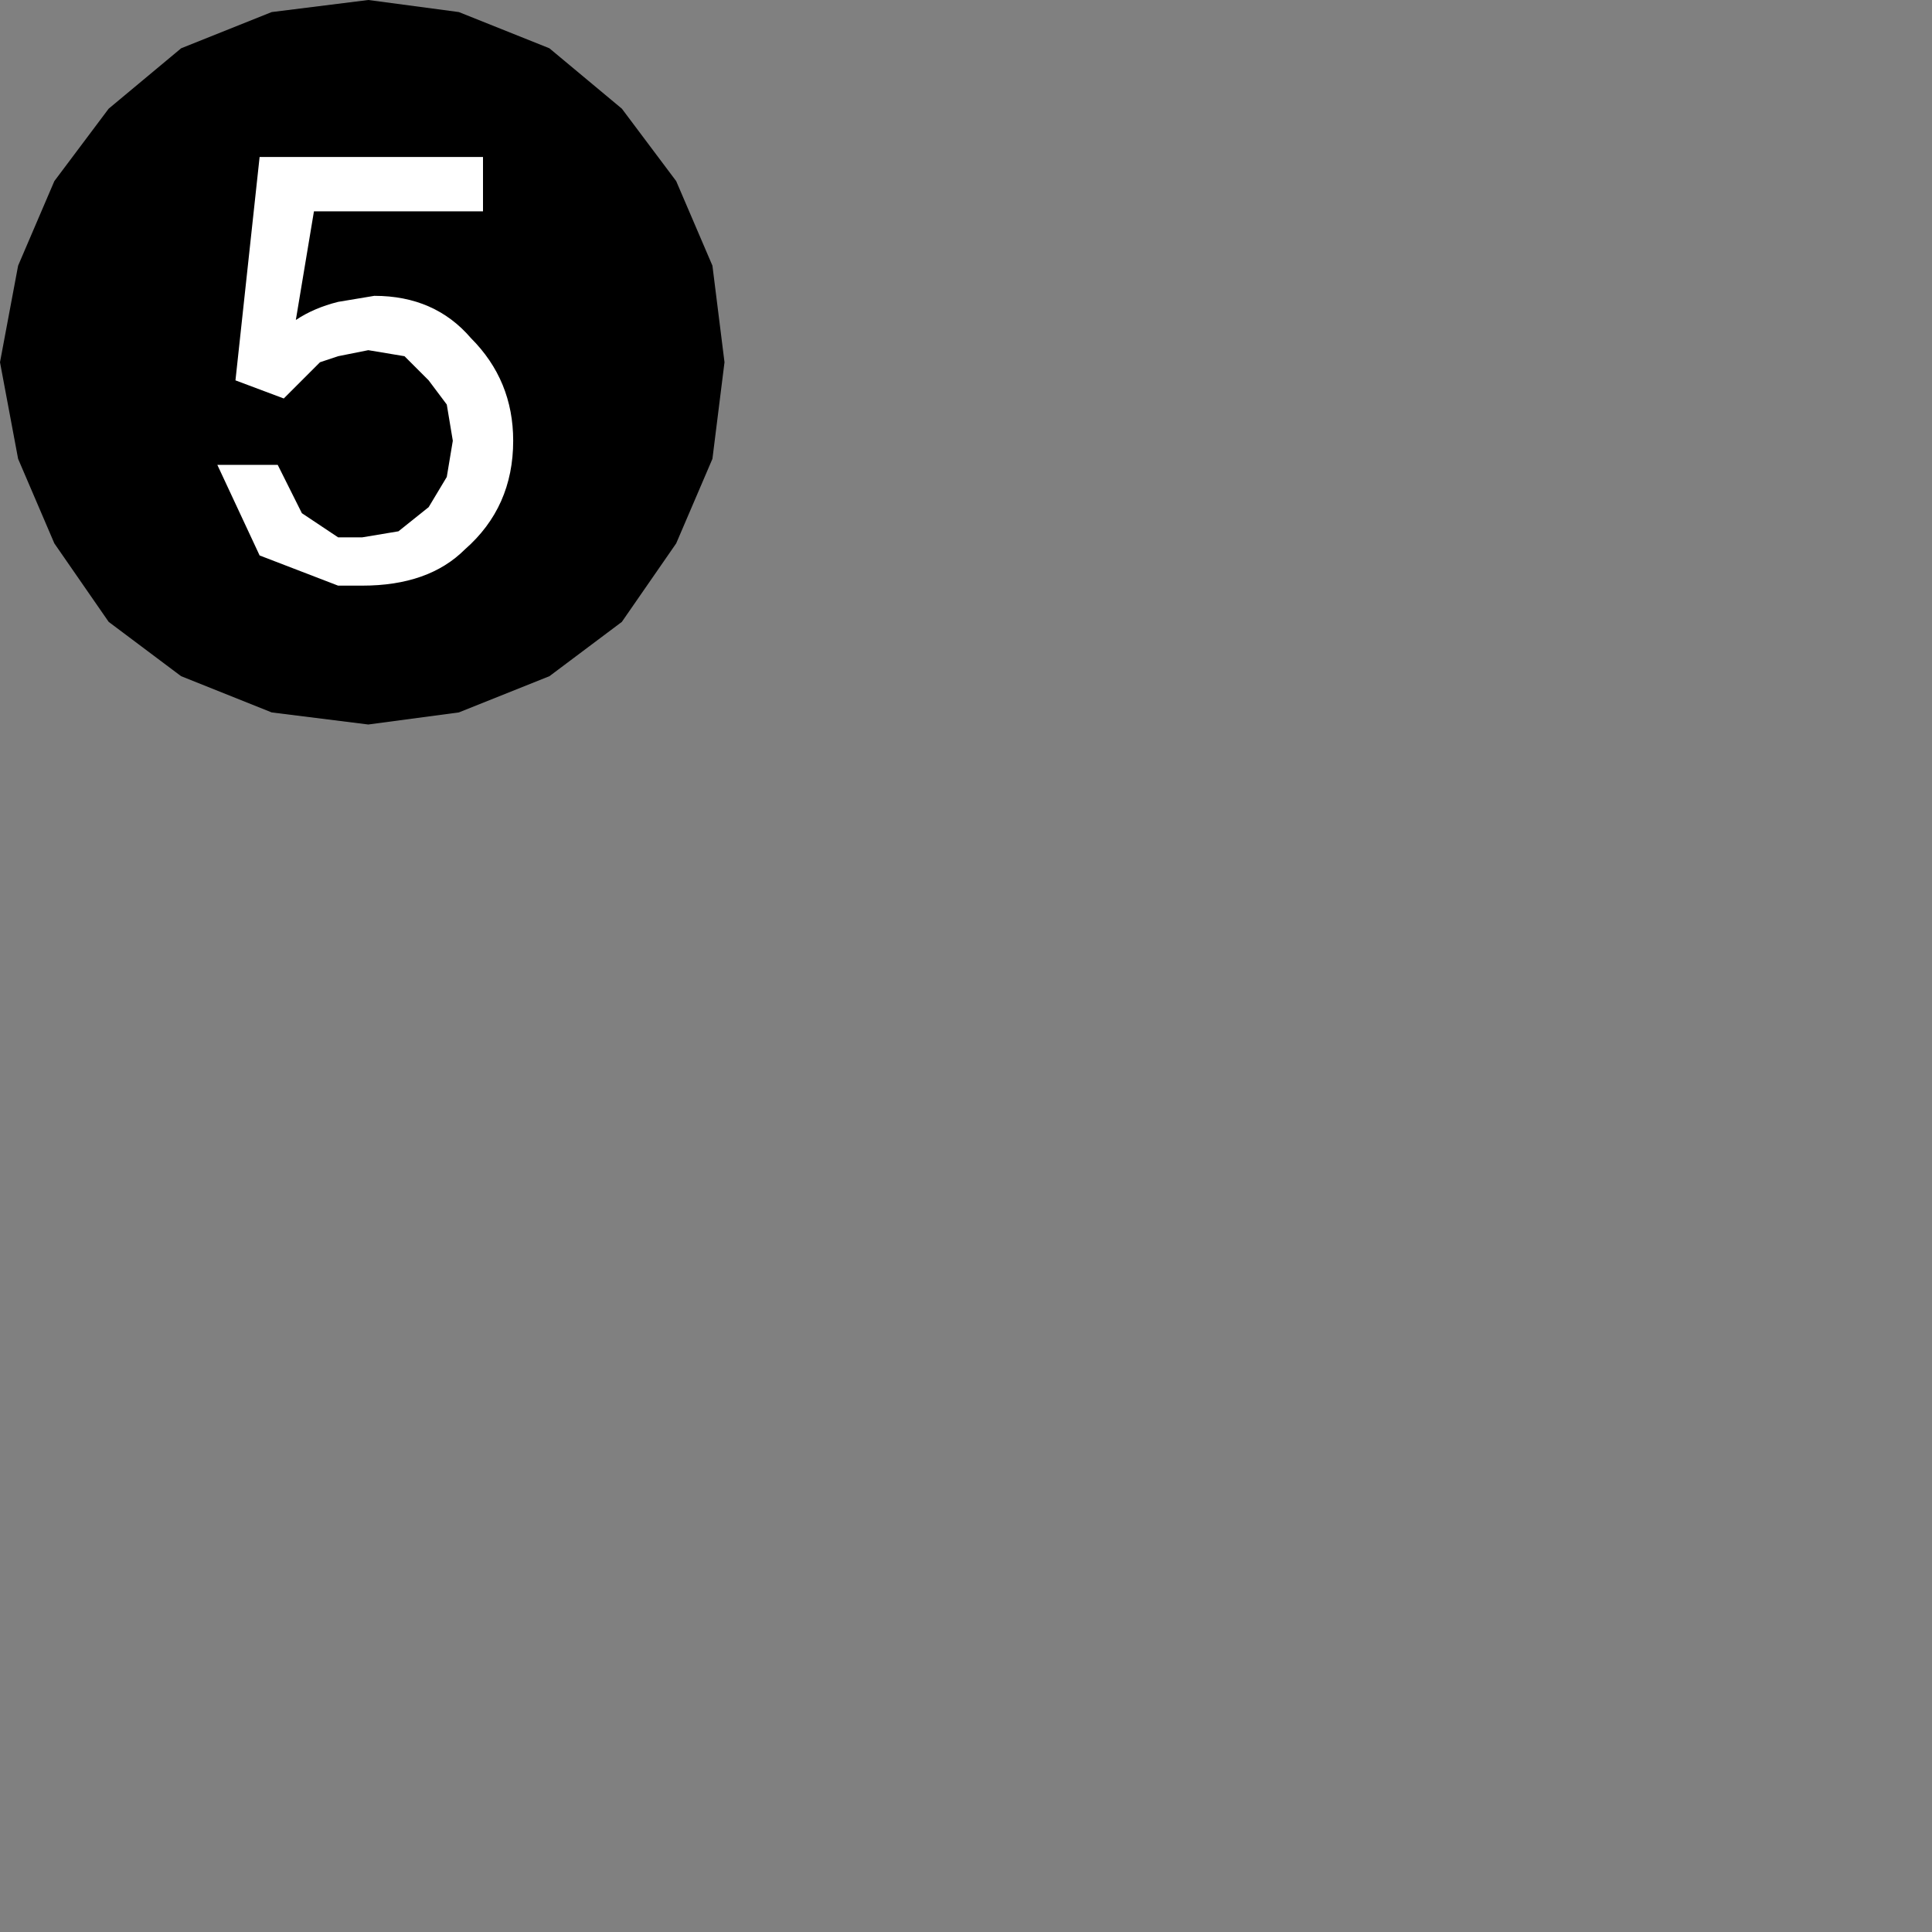<?xml version="1.0" encoding="UTF-8" standalone="no"?>
<svg xmlns:ffdec="https://www.free-decompiler.com/flash" xmlns:xlink="http://www.w3.org/1999/xlink" ffdec:objectType="shape" height="16.0px" width="16.0px" xmlns="http://www.w3.org/2000/svg">
  <rect width="100%" height="100%" fill="#808080" stroke="none"/>
  <g transform="matrix(1.0, 0.0, 0.0, 1.0, 8.0, 8.0)">
    <path d="M-3.45 -7.6 L-2.85 -7.1 -2.4 -6.5 -2.1 -5.8 -2.0 -5.0 -2.1 -4.2 -2.4 -3.5 -2.85 -2.85 -3.45 -2.4 -4.2 -2.1 -4.95 -2.0 -5.75 -2.1 -6.5 -2.4 -7.1 -2.85 -7.55 -3.5 -7.85 -4.2 -8.0 -5.0 -7.85 -5.8 -7.55 -6.5 -7.1 -7.1 -6.5 -7.6 -5.75 -7.9 -4.95 -8.0 -4.2 -7.9 -3.45 -7.6" fill="#000000" fill-rule="evenodd" stroke="none"/>
    <path d="M8.0 -8.0 L8.0 8.0 -8.0 8.0 -8.0 -8.0 8.0 -8.0" fill="#009a33" fill-opacity="0.0" fill-rule="evenodd" stroke="none"/>
    <path d="M-4.0 -6.25 L-5.4 -6.25 -5.55 -5.35 Q-5.4 -5.45 -5.2 -5.5 L-4.9 -5.55 Q-4.4 -5.55 -4.1 -5.2 -3.75 -4.85 -3.75 -4.35 -3.75 -3.8 -4.15 -3.45 -4.45 -3.15 -5.0 -3.15 L-5.2 -3.15 -5.85 -3.4 -6.2 -4.15 -5.7 -4.15 -5.5 -3.75 -5.2 -3.55 -5.0 -3.55 -4.7 -3.6 -4.45 -3.8 -4.3 -4.05 -4.25 -4.35 -4.3 -4.65 -4.45 -4.85 -4.65 -5.05 -4.95 -5.1 -5.2 -5.05 -5.35 -5.0 -5.65 -4.7 -6.05 -4.85 -5.85 -6.7 -4.0 -6.7 -4.0 -6.25" fill="#ffffff" fill-rule="evenodd" stroke="none"/>
  </g>
</svg>
